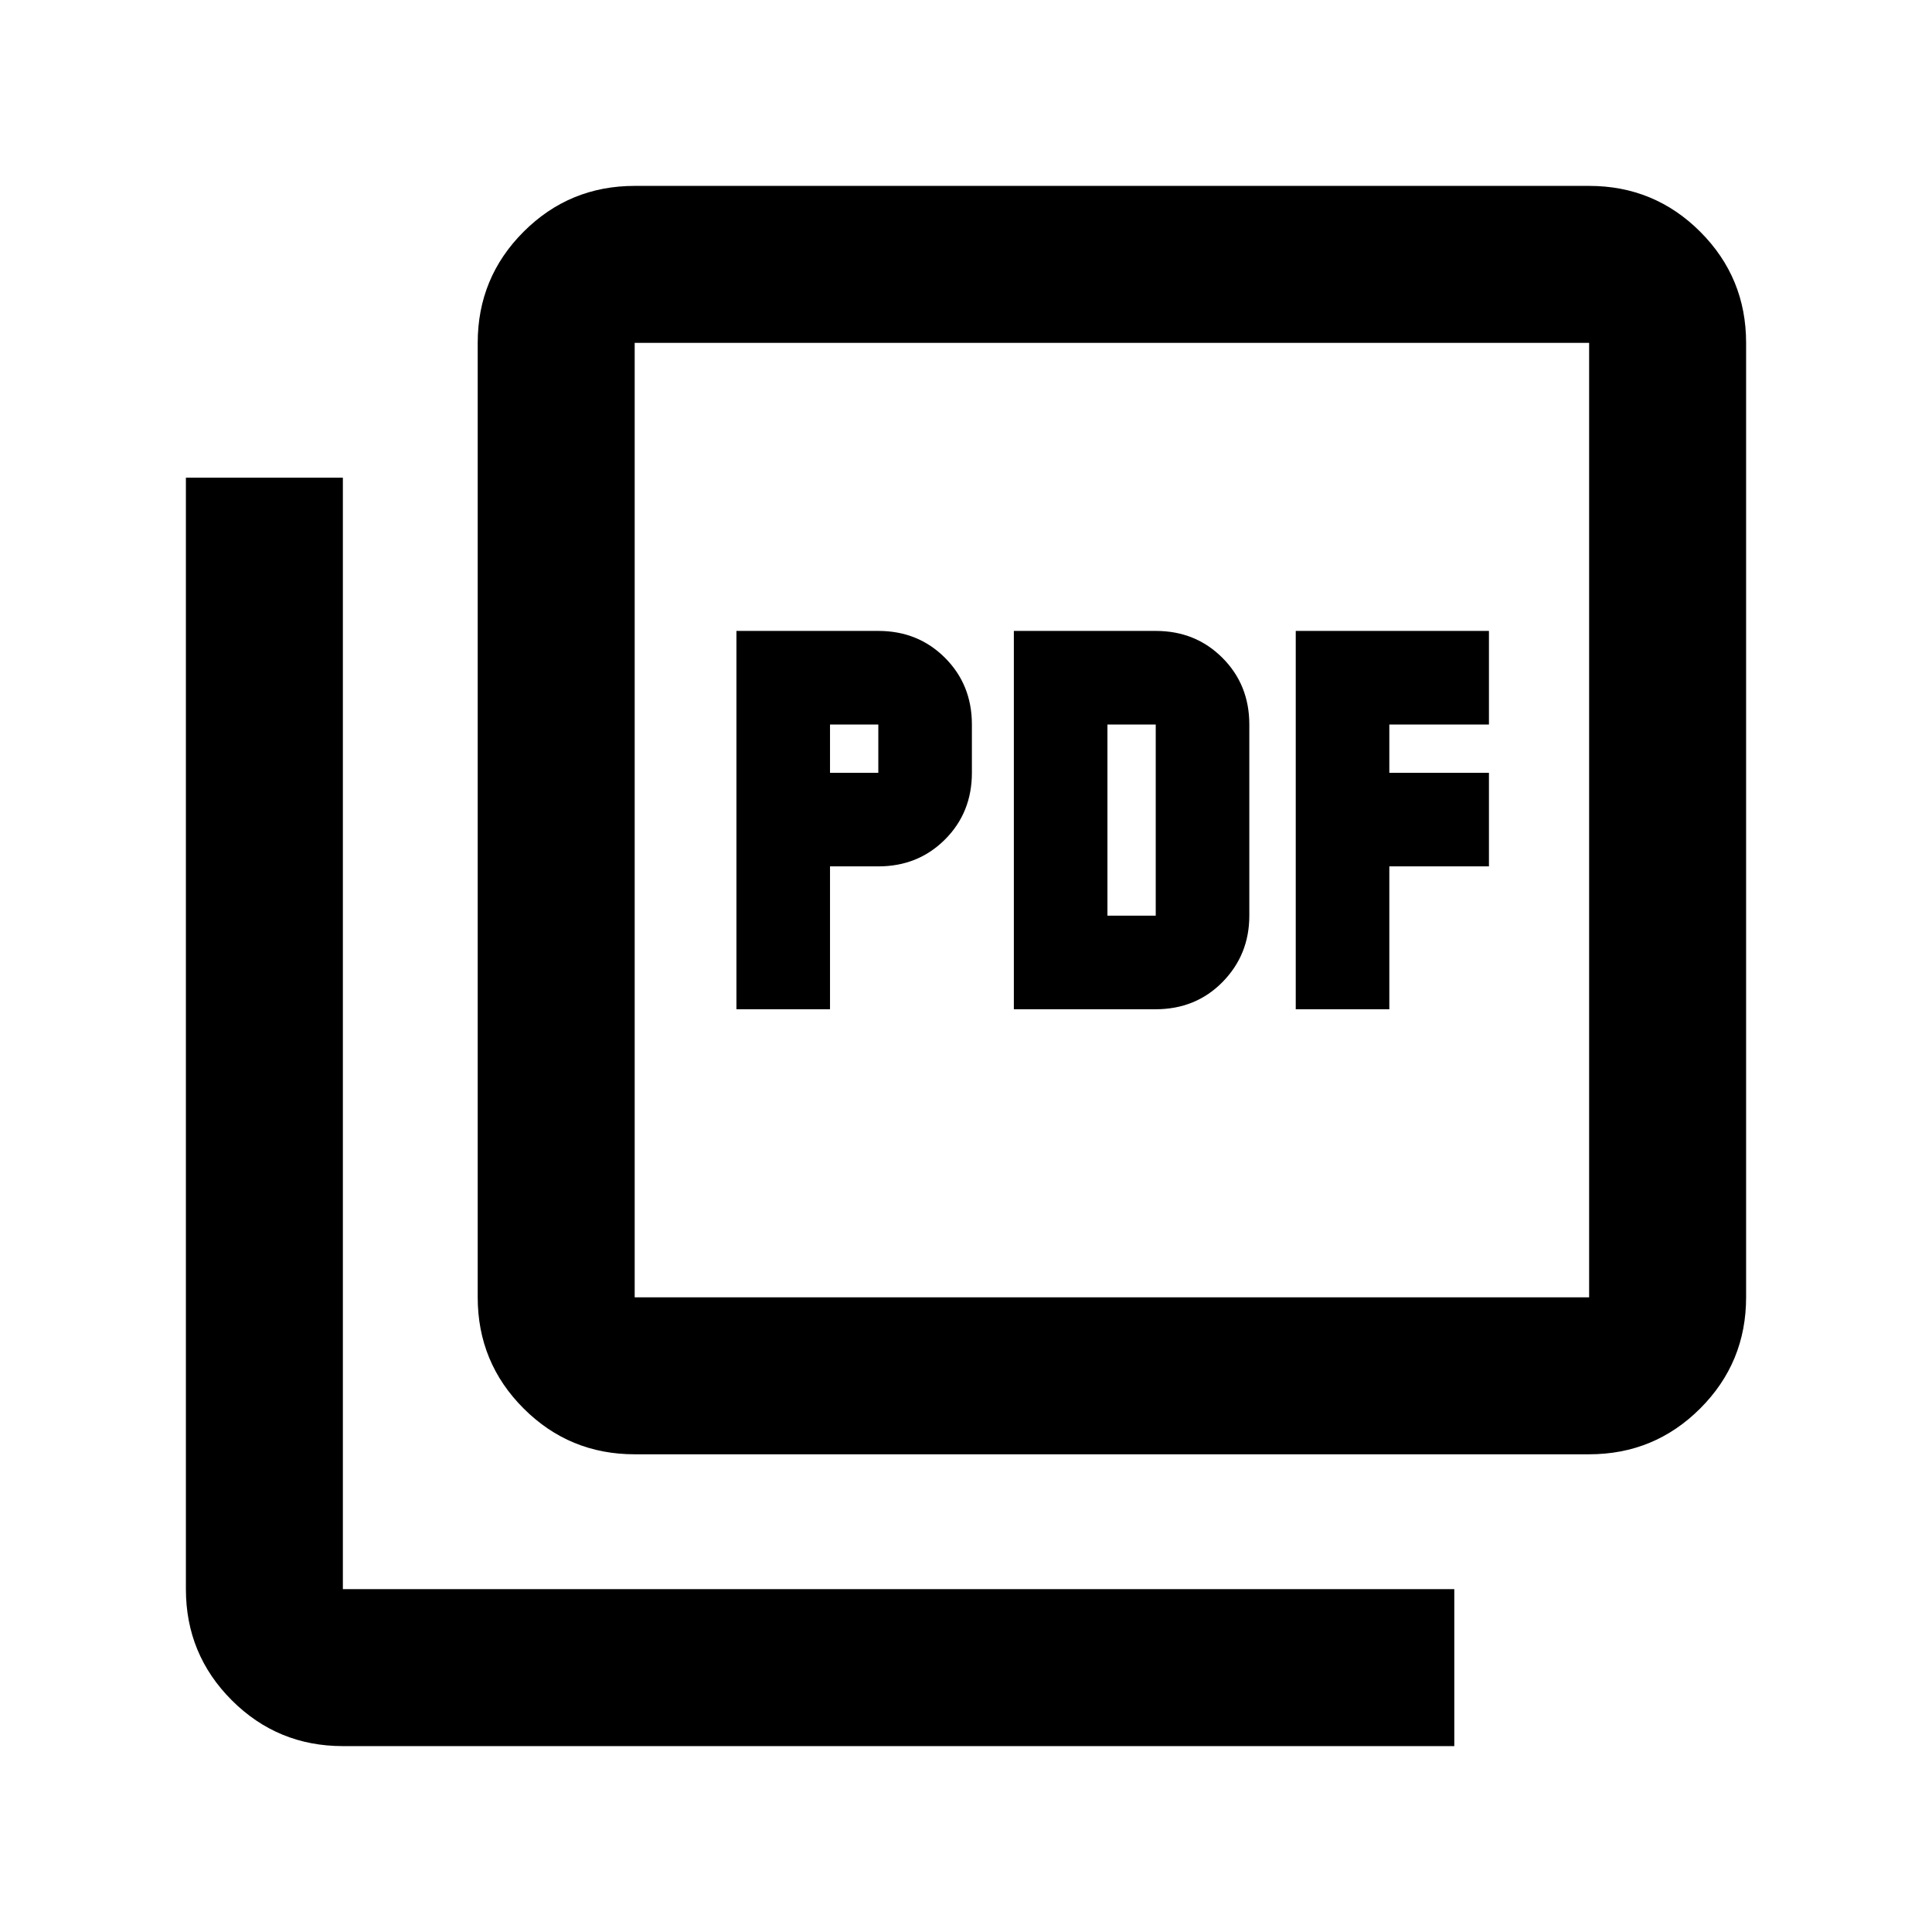 <svg xmlns="http://www.w3.org/2000/svg" height="20" viewBox="0 -960 960 960" width="20"><path d="M365.93-458.5h46.5v-71h24q19.77 0 33.14-13.37 13.36-13.37 13.36-33.13v-24q0-19.76-13.36-33.13-13.37-13.37-33.14-13.37h-70.5v188Zm46.5-117.5v-24h24v24h-24Zm91.35 117.5h70.35q20.05 0 33.35-13.55t13.3-32.95v-95q0-19.76-13.37-33.13-13.36-13.37-33.13-13.37h-70.5v188Zm46.5-46.5v-95h24v95h-24Zm93.57 46.5h46.5v-71h49.5V-576h-49.5v-24h49.5v-46.5h-96v188ZM315.37-237.37q-32.42 0-55.21-22.79t-22.79-55.21v-474.26q0-32.42 22.79-55.21t55.21-22.79h474.26q32.42 0 55.21 22.79t22.79 55.21v474.26q0 32.42-22.79 55.21t-55.21 22.79H315.37Zm0-78h474.26v-474.26H315.37v474.26Zm-145 223q-32.42 0-55.21-22.79t-22.79-55.21v-552.26h78v552.26h552.26v78H170.37Zm145-697.26v474.26-474.26Z"/></svg>